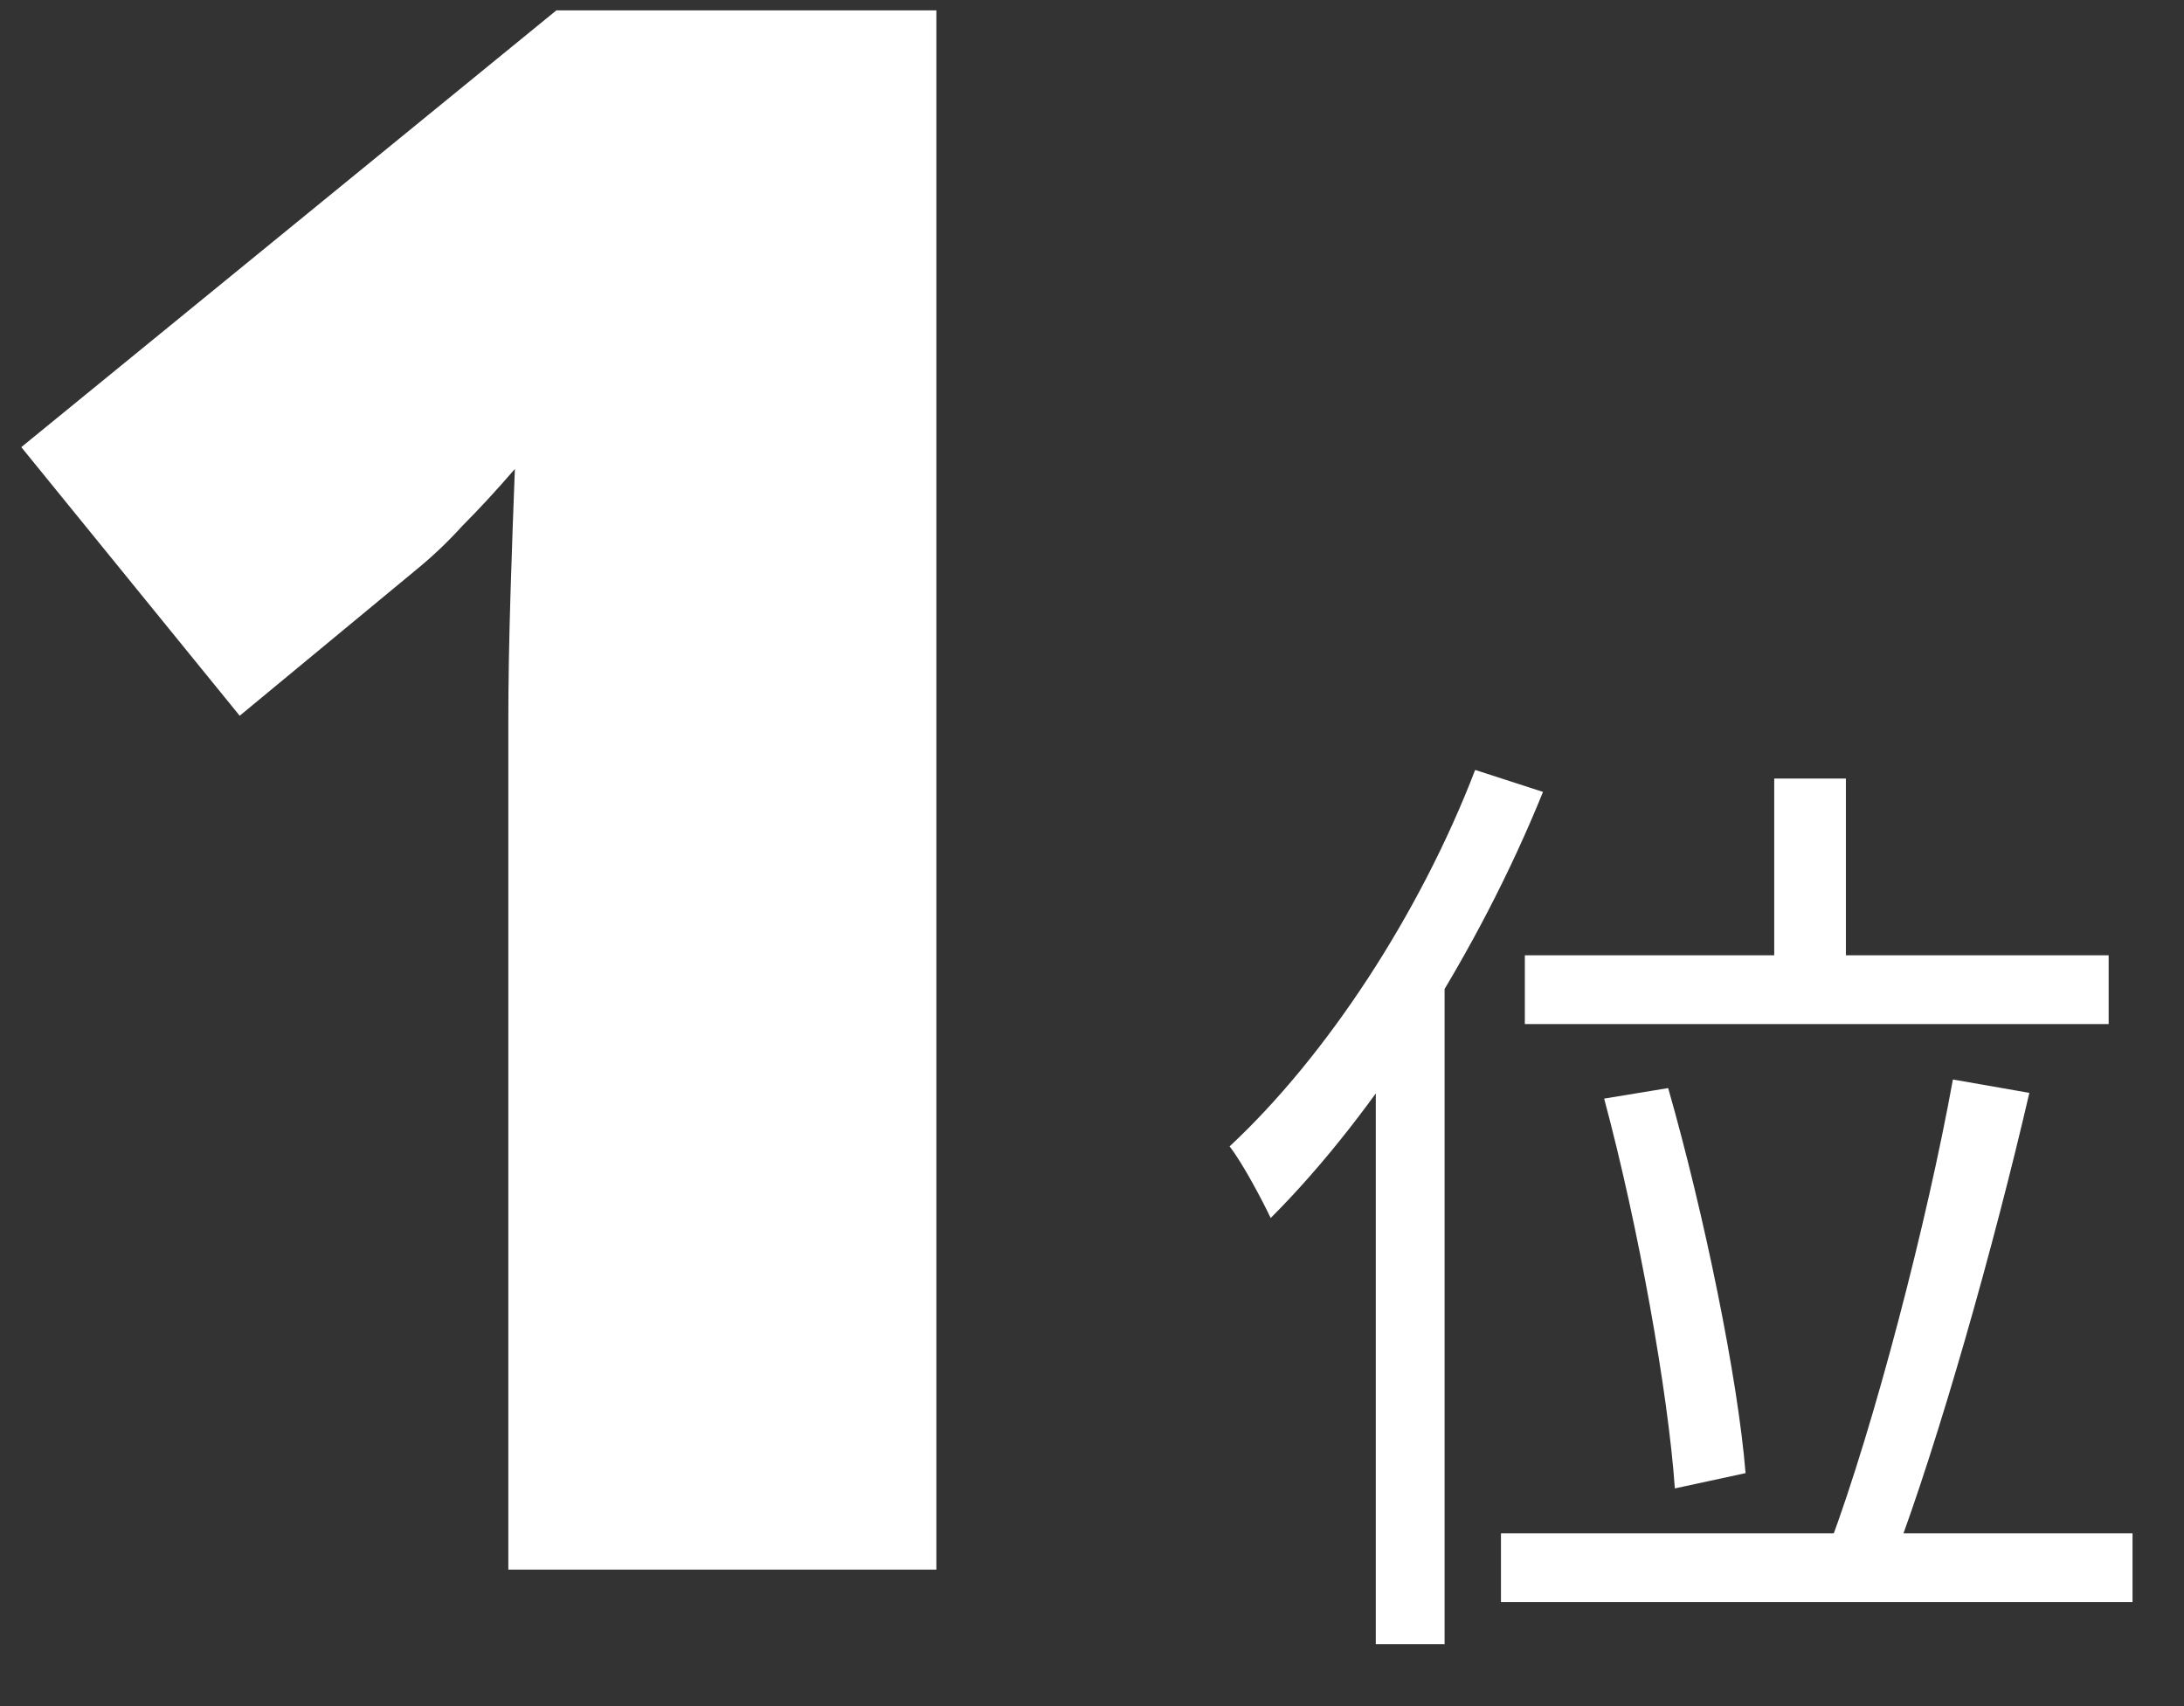 <svg width="32" height="25" viewBox="0 0 32 25" fill="none" xmlns="http://www.w3.org/2000/svg">
<rect x="0" y="0" width="32" height="25" fill="#333333" stroke="none"/>
<path d="M13.72 23H7.448V11.704C7.448 11.491 7.448 11.107 7.448 10.552C7.448 9.997 7.459 9.379 7.48 8.696C7.501 8.013 7.523 7.405 7.544 6.872C7.267 7.192 7.011 7.469 6.776 7.704C6.563 7.939 6.339 8.152 6.104 8.344L3.512 10.488L0.312 6.552L8.152 0.152H13.72V23Z" fill="white"/>
<path d="M25.996 11.408V14.6H27.046V11.408H25.996ZM22.342 13.998V15.006H30.896V13.998H22.342ZM23.504 16.098C24.008 17.974 24.442 20.41 24.54 21.81L25.576 21.586C25.464 20.2 24.974 17.806 24.442 15.944L23.504 16.098ZM28.614 15.818C28.236 17.904 27.466 20.872 26.808 22.636L27.746 22.86C28.404 21.124 29.216 18.254 29.734 16.014L28.614 15.818ZM21.992 22.468V23.476H31.246V22.468H21.992ZM21.614 11.282C20.802 13.396 19.43 15.482 18.016 16.798C18.212 17.05 18.506 17.61 18.618 17.848C20.158 16.308 21.656 13.956 22.608 11.604L21.614 11.282ZM20.158 14.894V24.092H21.166V13.914L21.152 13.9L20.158 14.894Z" fill="white"/>
</svg>
